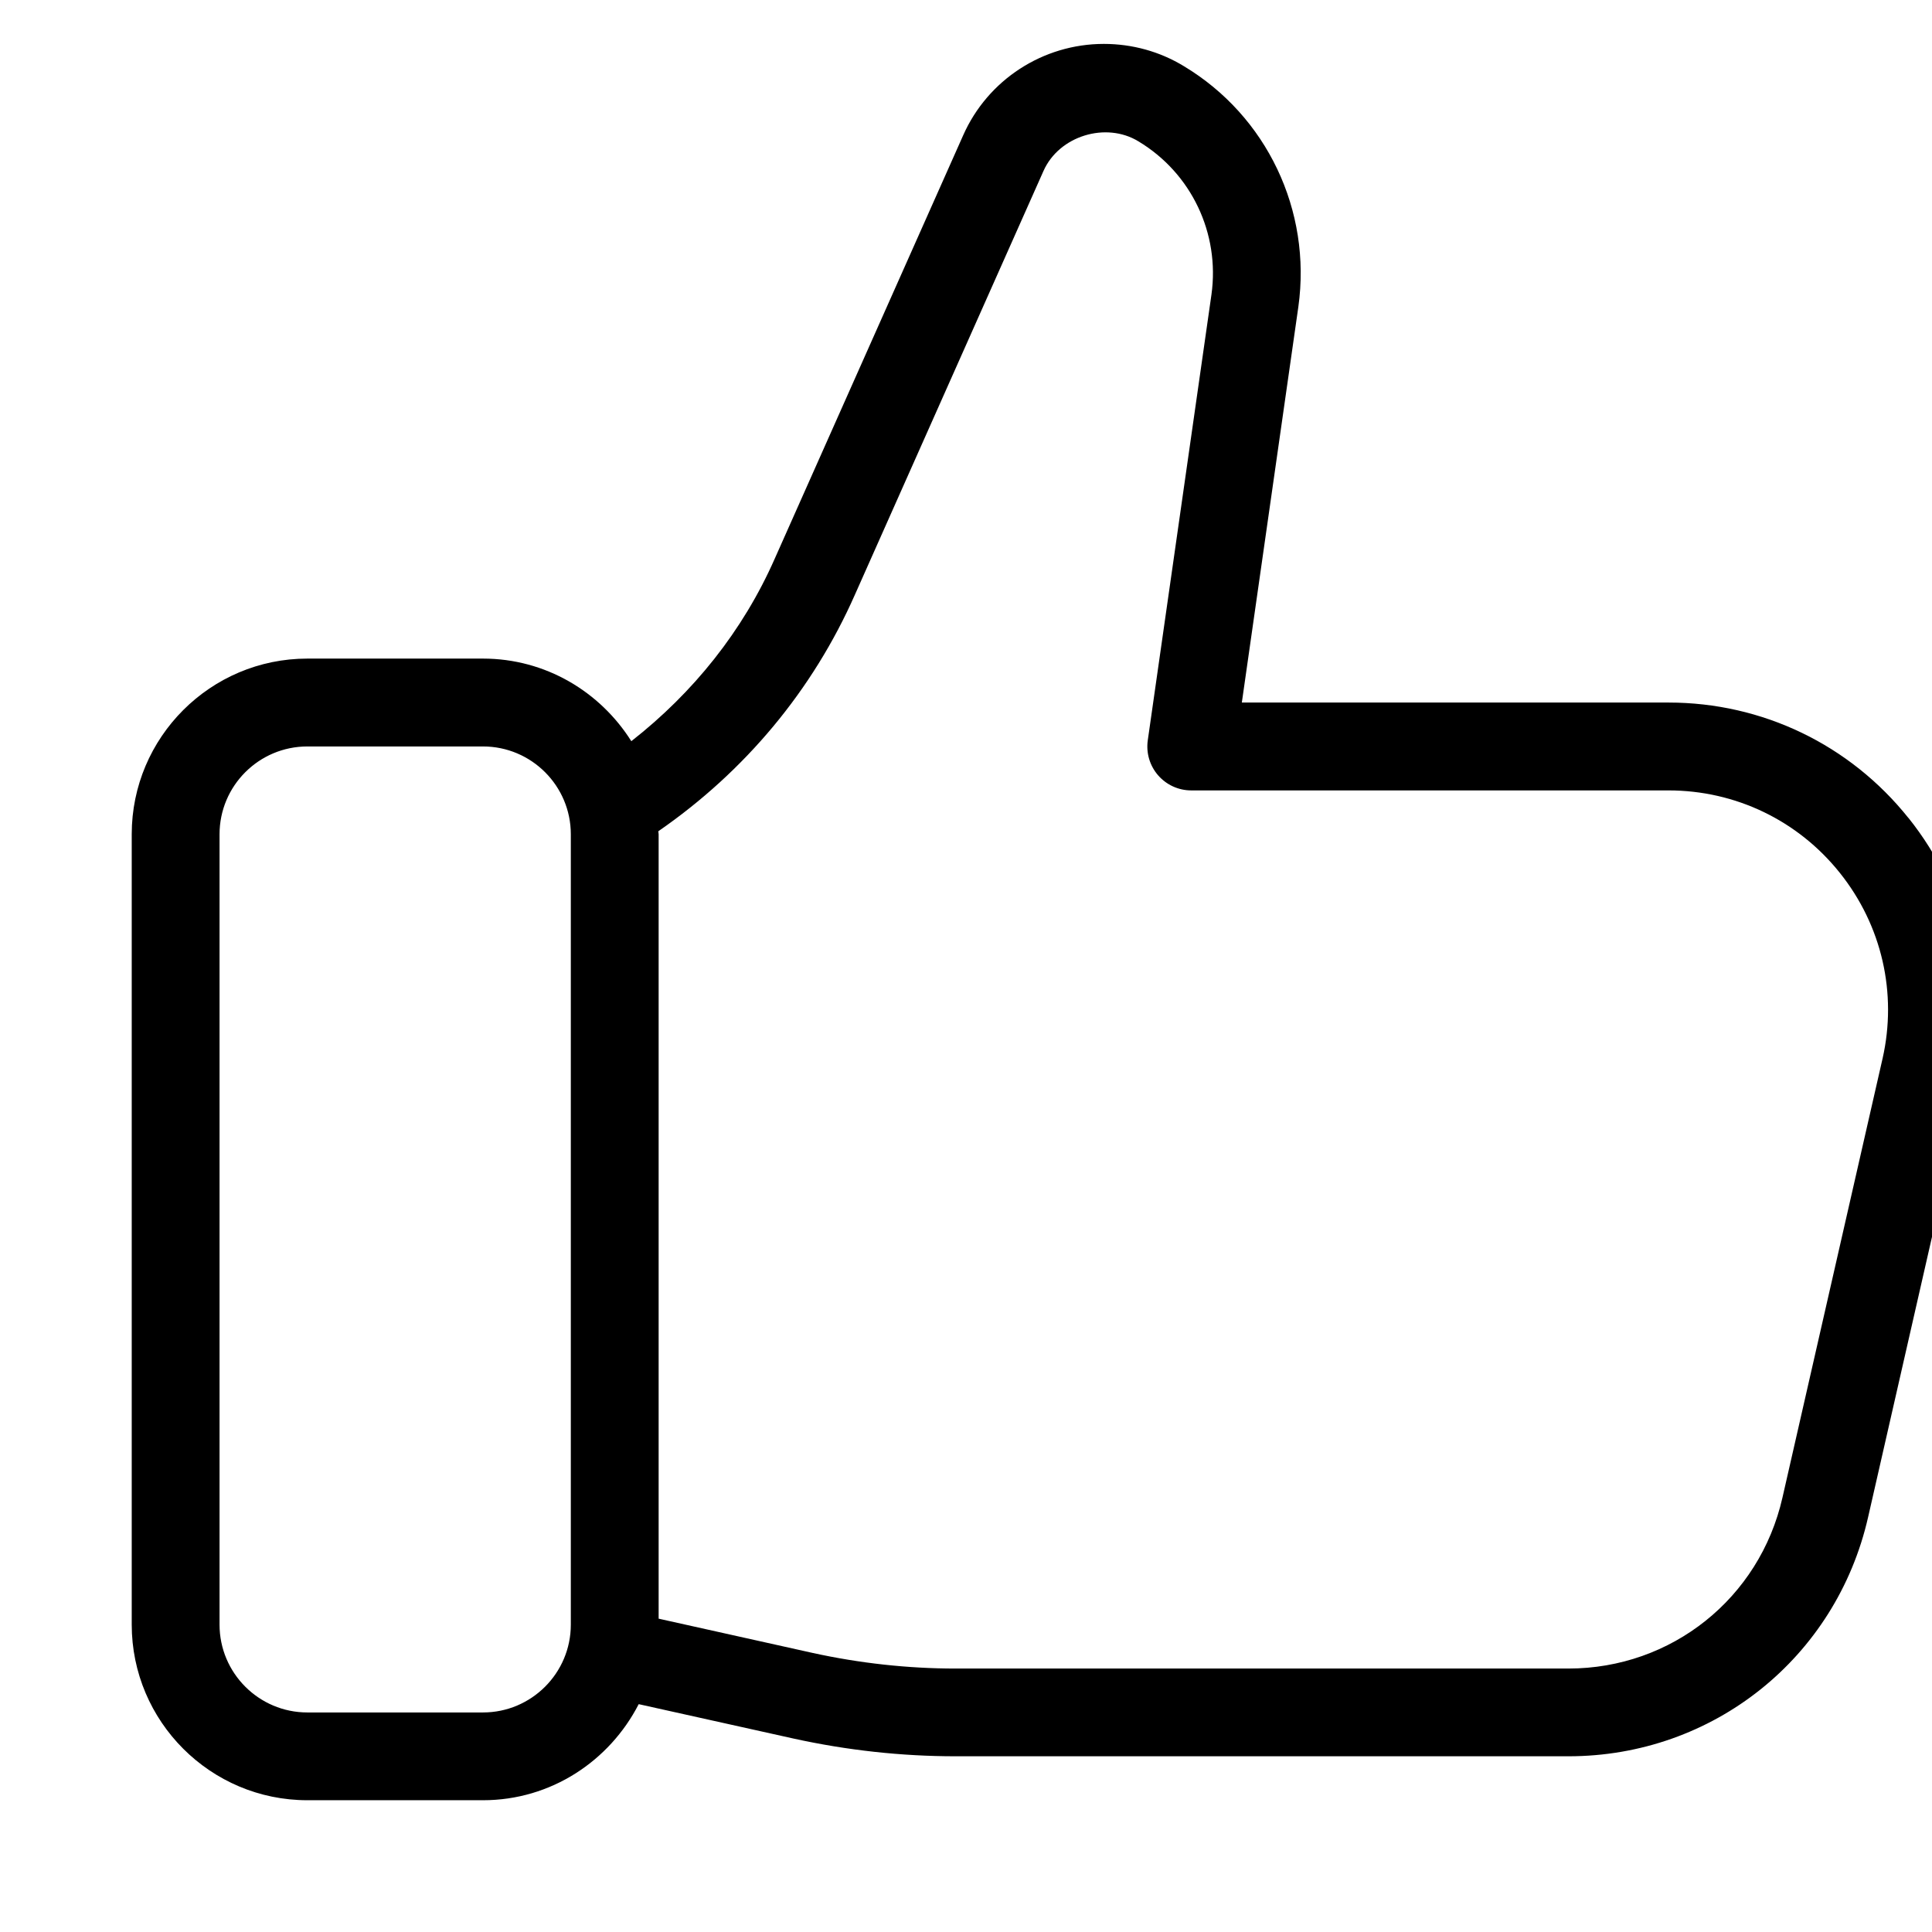 <svg id="Layer_1" data-name="Layer 1" xmlns="http://www.w3.org/2000/svg" viewBox="0 0 44 44" width="20" height="20">
    <path fill="#000000" d="M43.465,18.631c-1.335-1.672-3.328-2.631-5.466-2.631h-9.717l1.287-9.012c.307-2.195-.72-4.349-2.609-5.482-.543-.331-1.172-.506-1.821-.506-1.387,0-2.645,.819-3.204,2.083l-4.292,9.643c-.724,1.642-1.852,3.048-3.265,4.154-.709-1.125-1.953-1.881-3.379-1.881H7c-2.206,0-4,1.794-4,4v18c0,2.206,1.794,4,4,4h4c1.55,0,2.882-.895,3.546-2.188l3.529,.784c1.22,.268,2.459,.403,3.685,.403h13.96c3.29,0,6.096-2.24,6.825-5.447l2.28-10.001c.474-2.088-.022-4.246-1.359-5.92ZM13,37c0,1.103-.897,2-2,2H7c-1.103,0-2-.897-2-2V19c0-1.103,.897-2,2-2h4c1.103,0,2,.897,2,2v18Zm29.874-12.892l-2.28,10c-.521,2.291-2.525,3.892-4.875,3.892h-13.96c-1.081,0-2.177-.12-3.253-.356l-3.506-.78V19c0-.024-.007-.046-.007-.069,1.973-1.363,3.519-3.214,4.48-5.394L23.764,3.895c.355-.804,1.425-1.126,2.161-.677,1.207,.724,1.86,2.096,1.665,3.491l-1.45,10.15c-.041,.287,.044,.578,.234,.797,.19,.219,.465,.345,.755,.345h10.87c1.527,0,2.95,.685,3.903,1.879,.956,1.196,1.31,2.738,.972,4.229Z"/>
</svg>